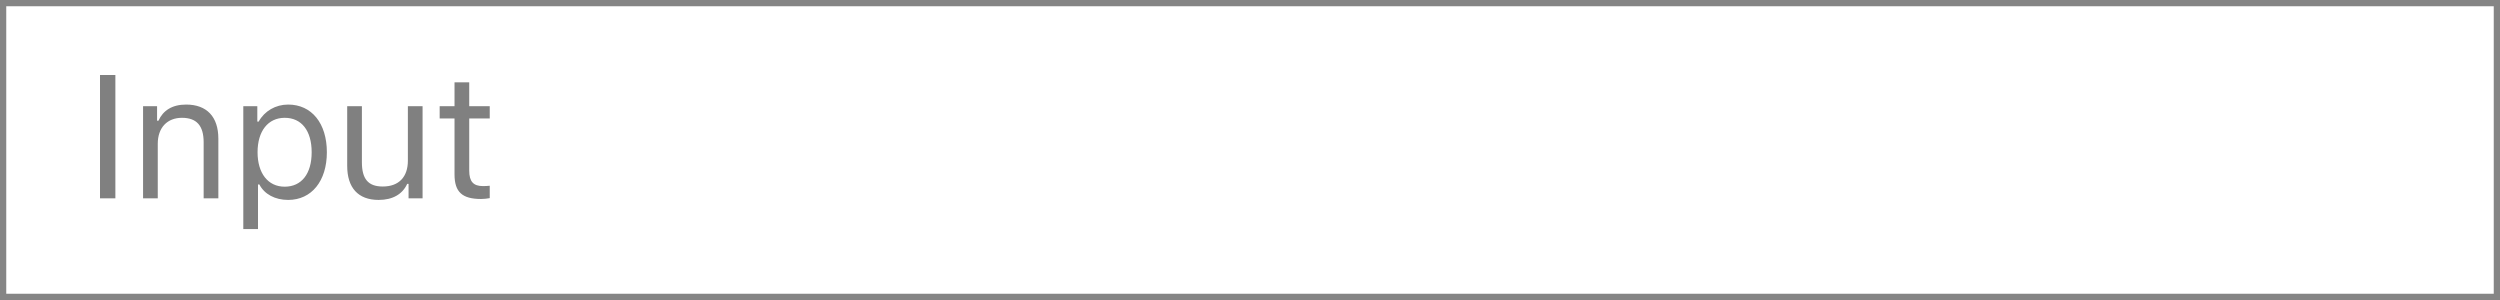 <?xml version="1.0" encoding="UTF-8" standalone="no"?>
<svg width="200px" height="24px" viewBox="0 0 200 24" version="1.1" xmlns="http://www.w3.org/2000/svg" xmlns:xlink="http://www.w3.org/1999/xlink" xmlns:sketch="http://www.bohemiancoding.com/sketch/ns">
    <rect x="0" y="0" width="200" height="24" fill="#333333" stroke="none"/>
    <!-- Generator: Sketch 3.4.4 (17249) - http://www.bohemiancoding.com/sketch -->
    <title>input - hover</title>
    <desc>Created with Sketch.</desc>
    <defs></defs>
    <g id="All-Screens" stroke="none" stroke-width="1" fill="none" fill-rule="evenodd" sketch:type="MSPage">
        <g id="input---hover" sketch:type="MSLayerGroup">
            <rect id="Button-Shape" stroke="#858585" fill="#FFFFFF" sketch:type="MSShapeGroup" x="0" y="0" width="200" height="24"></rect>
            <path d="M9.23,15.864 L9.23,6 L8,6 L8,15.864 L9.23,15.864 Z M11.445,15.864 L12.621,15.864 L12.621,11.503 C12.621,10.211 13.38,9.425 14.556,9.425 C15.731,9.425 16.292,10.054 16.292,11.38 L16.292,15.864 L17.468,15.864 L17.468,11.093 C17.468,9.343 16.545,8.365 14.891,8.365 C13.763,8.365 13.045,8.844 12.676,9.657 L12.566,9.657 L12.566,8.495 L11.445,8.495 L11.445,15.864 Z M23.053,8.365 C22.048,8.365 21.166,8.878 20.694,9.726 L20.585,9.726 L20.585,8.495 L19.464,8.495 L19.464,18.325 L20.64,18.325 L20.64,14.757 L20.749,14.757 C21.152,15.536 22,15.994 23.053,15.994 C24.926,15.994 26.149,14.483 26.149,12.18 C26.149,9.862 24.933,8.365 23.053,8.365 L23.053,8.365 Z M22.772,14.935 C21.446,14.935 20.605,13.868 20.605,12.18 C20.605,10.484 21.446,9.425 22.779,9.425 C24.126,9.425 24.933,10.457 24.933,12.18 C24.933,13.902 24.126,14.935 22.772,14.935 L22.772,14.935 Z M33.806,8.495 L32.63,8.495 L32.63,12.856 C32.63,14.148 31.919,14.921 30.62,14.921 C29.444,14.921 28.952,14.306 28.952,12.979 L28.952,8.495 L27.776,8.495 L27.776,13.267 C27.776,15.01 28.638,15.994 30.292,15.994 C31.42,15.994 32.206,15.529 32.575,14.709 L32.685,14.709 L32.685,15.864 L33.806,15.864 L33.806,8.495 Z M36.362,6.588 L36.362,8.495 L35.173,8.495 L35.173,9.479 L36.362,9.479 L36.362,13.95 C36.362,15.358 36.971,15.919 38.488,15.919 C38.721,15.919 38.946,15.892 39.179,15.851 L39.179,14.859 C38.96,14.88 38.844,14.887 38.632,14.887 C37.866,14.887 37.538,14.518 37.538,13.649 L37.538,9.479 L39.179,9.479 L39.179,8.495 L37.538,8.495 L37.538,6.588 L36.362,6.588 Z" id="Input" fill="#808080" sketch:type="MSShapeGroup"></path>
        </g>
    </g>
</svg>